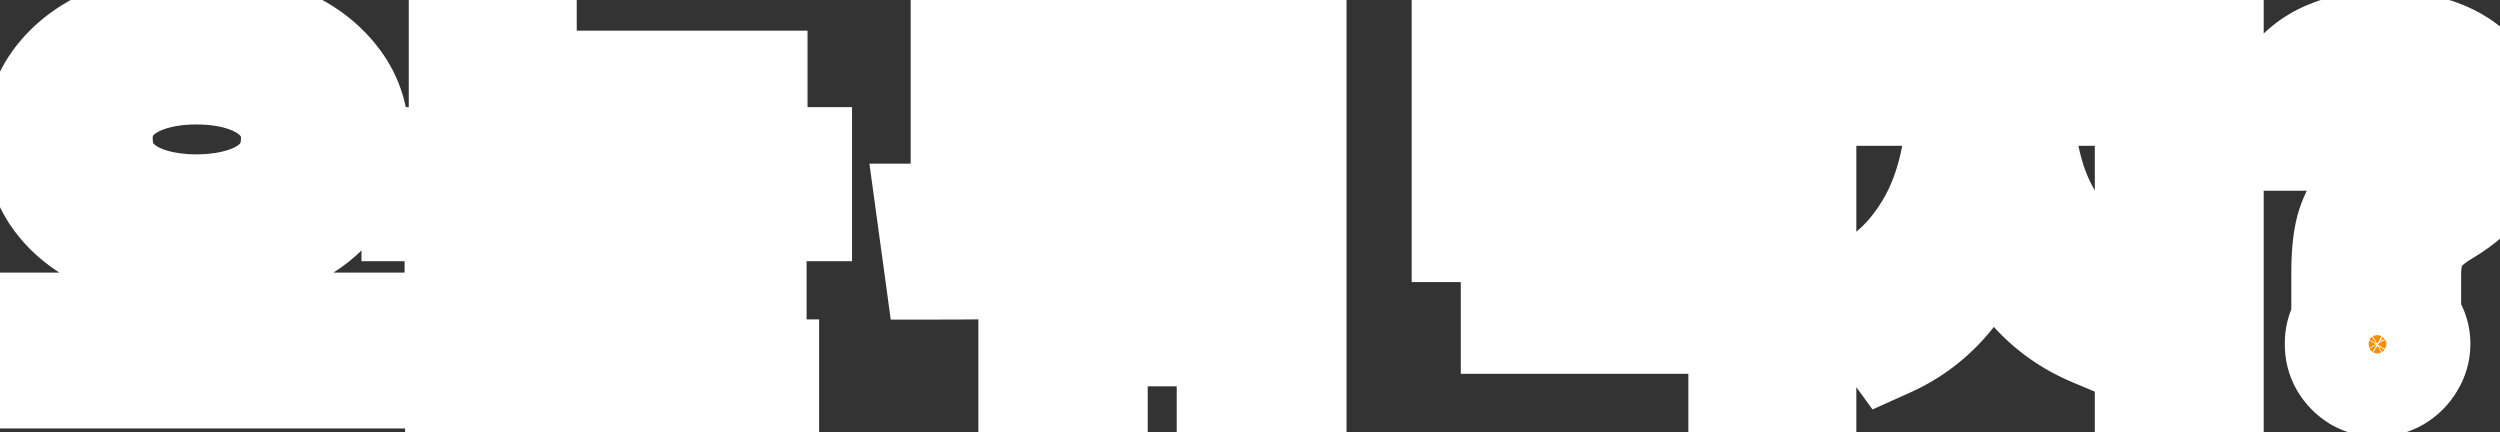 <svg width="295" height="51" viewBox="0 0 295 51" fill="none" xmlns="http://www.w3.org/2000/svg">
<rect x="0" y="0" width="295" height="51" fill="#333333" stroke="none"/>
<mask id="path-1-outside-1_4086_1149" maskUnits="userSpaceOnUse" x="-6" y="-6" width="307" height="63" fill="black">
<rect fill="white" x="-6" y="-6" width="307" height="63"/>
<path d="M23.172 2.453C26.763 2.453 30.008 3.036 32.906 4.203C35.805 5.352 38.083 6.983 39.742 9.098C41.419 11.194 42.258 13.609 42.258 16.344C42.258 18.841 41.611 21.074 40.316 23.043C39.022 24.994 37.227 26.579 34.93 27.801C32.651 29.022 30.026 29.824 27.055 30.207V38.164H46.195V44.562H0.312V38.164H19.289V30.207C16.336 29.824 13.711 29.022 11.414 27.801C9.135 26.579 7.358 24.994 6.082 23.043C4.824 21.074 4.195 18.841 4.195 16.344C4.195 13.609 5.016 11.194 6.656 9.098C8.315 6.983 10.585 5.352 13.465 4.203C16.345 3.036 19.581 2.453 23.172 2.453ZM12.016 16.344C12.016 18.021 12.471 19.452 13.383 20.637C14.312 21.803 15.616 22.688 17.293 23.289C18.97 23.891 20.93 24.201 23.172 24.219C25.432 24.201 27.41 23.891 29.105 23.289C30.801 22.688 32.113 21.803 33.043 20.637C33.973 19.452 34.438 18.021 34.438 16.344C34.438 14.758 33.964 13.391 33.016 12.242C32.086 11.094 30.773 10.219 29.078 9.617C27.383 8.997 25.414 8.688 23.172 8.688C20.948 8.688 18.988 8.997 17.293 9.617C15.616 10.219 14.312 11.094 13.383 12.242C12.471 13.391 12.016 14.758 12.016 16.344ZM89.289 15.797H54.234V0.594H62.055V9.617H89.289V15.797ZM48.656 18.641H94.539V24.82H48.656V18.641ZM53.742 27.391H89.18V41.227H61.727V43.688H90.656V49.703H53.797V35.648H81.359V33.406H53.742V27.391ZM152.891 50.195H144.852V39.586H135.062V33.68H144.852V0.102H152.891V50.195ZM109.469 25.312C110.836 25.312 111.866 25.303 112.559 25.285C118.939 25.267 124.362 25.194 128.828 25.066C133.294 24.939 137.633 24.638 141.844 24.164L142.336 29.906C138.417 30.49 134.115 30.927 129.43 31.219V48.773H121.445V31.574C118.237 31.665 114.536 31.711 110.344 31.711L109.469 25.312ZM113.461 2.398H139V21.648H113.461V2.398ZM131.289 15.523V8.578H121.227V15.523H131.289ZM213.047 50.305H205.227V38.109H178.375V31.875H213.047V50.305ZM172.578 3.602H196.641V11.914H205.227V0.047H213.047V29.797H205.227V18.148H196.641V27.281H172.578V3.602ZM188.93 21.102V9.891H180.398V21.102H188.93ZM238.859 13.172C238.859 15.961 239.288 18.686 240.145 21.348C241.001 23.991 242.341 26.379 244.164 28.512C246.005 30.645 248.32 32.276 251.109 33.406L246.898 39.586C244.073 38.401 241.667 36.706 239.68 34.5C237.693 32.294 236.125 29.697 234.977 26.707C233.828 29.988 232.242 32.85 230.219 35.293C228.214 37.717 225.789 39.568 222.945 40.844L218.461 34.664C221.232 33.443 223.538 31.702 225.379 29.441C227.238 27.163 228.605 24.62 229.48 21.812C230.374 19.005 230.82 16.125 230.82 13.172V11.203H220.539V4.805H248.922V11.203H238.859V13.172ZM253.188 0.047H261.117V50.25H253.188V0.047ZM276.375 32.148C276.375 30.016 276.548 28.293 276.895 26.98C277.259 25.668 277.779 24.62 278.453 23.836C279.128 23.034 280.039 22.268 281.188 21.539C282.573 20.628 283.621 19.762 284.332 18.941C285.061 18.121 285.435 17.164 285.453 16.07C285.435 14.904 285.025 13.956 284.223 13.227C283.421 12.497 282.427 12.133 281.242 12.133C280.44 12.133 279.693 12.306 279 12.652C278.326 12.999 277.779 13.509 277.359 14.184C276.94 14.84 276.721 15.615 276.703 16.508H268.008C268.044 13.938 268.646 11.777 269.812 10.027C270.997 8.277 272.574 6.983 274.543 6.145C276.53 5.288 278.763 4.859 281.242 4.859C283.904 4.859 286.264 5.279 288.324 6.117C290.384 6.956 291.997 8.186 293.164 9.809C294.331 11.431 294.914 13.372 294.914 15.633C294.896 17.82 294.358 19.68 293.301 21.211C292.262 22.724 290.758 24.073 288.789 25.258C287.24 26.151 286.128 27.108 285.453 28.129C284.779 29.131 284.432 30.471 284.414 32.148V32.914H276.375V32.148ZM275.609 40.57C275.591 39.695 275.801 38.884 276.238 38.137C276.694 37.389 277.296 36.797 278.043 36.359C278.809 35.922 279.638 35.703 280.531 35.703C281.388 35.703 282.199 35.922 282.965 36.359C283.73 36.797 284.341 37.389 284.797 38.137C285.271 38.884 285.508 39.695 285.508 40.57C285.508 41.464 285.271 42.293 284.797 43.059C284.341 43.824 283.73 44.435 282.965 44.891C282.199 45.328 281.388 45.547 280.531 45.547C279.638 45.547 278.809 45.328 278.043 44.891C277.296 44.435 276.694 43.824 276.238 43.059C275.801 42.293 275.591 41.464 275.609 40.57Z"/>
</mask>
<path d="M23.172 2.453C26.763 2.453 30.008 3.036 32.906 4.203C35.805 5.352 38.083 6.983 39.742 9.098C41.419 11.194 42.258 13.609 42.258 16.344C42.258 18.841 41.611 21.074 40.316 23.043C39.022 24.994 37.227 26.579 34.93 27.801C32.651 29.022 30.026 29.824 27.055 30.207V38.164H46.195V44.562H0.312V38.164H19.289V30.207C16.336 29.824 13.711 29.022 11.414 27.801C9.135 26.579 7.358 24.994 6.082 23.043C4.824 21.074 4.195 18.841 4.195 16.344C4.195 13.609 5.016 11.194 6.656 9.098C8.315 6.983 10.585 5.352 13.465 4.203C16.345 3.036 19.581 2.453 23.172 2.453ZM12.016 16.344C12.016 18.021 12.471 19.452 13.383 20.637C14.312 21.803 15.616 22.688 17.293 23.289C18.97 23.891 20.93 24.201 23.172 24.219C25.432 24.201 27.41 23.891 29.105 23.289C30.801 22.688 32.113 21.803 33.043 20.637C33.973 19.452 34.438 18.021 34.438 16.344C34.438 14.758 33.964 13.391 33.016 12.242C32.086 11.094 30.773 10.219 29.078 9.617C27.383 8.997 25.414 8.688 23.172 8.688C20.948 8.688 18.988 8.997 17.293 9.617C15.616 10.219 14.312 11.094 13.383 12.242C12.471 13.391 12.016 14.758 12.016 16.344ZM89.289 15.797H54.234V0.594H62.055V9.617H89.289V15.797ZM48.656 18.641H94.539V24.82H48.656V18.641ZM53.742 27.391H89.18V41.227H61.727V43.688H90.656V49.703H53.797V35.648H81.359V33.406H53.742V27.391ZM152.891 50.195H144.852V39.586H135.062V33.68H144.852V0.102H152.891V50.195ZM109.469 25.312C110.836 25.312 111.866 25.303 112.559 25.285C118.939 25.267 124.362 25.194 128.828 25.066C133.294 24.939 137.633 24.638 141.844 24.164L142.336 29.906C138.417 30.49 134.115 30.927 129.43 31.219V48.773H121.445V31.574C118.237 31.665 114.536 31.711 110.344 31.711L109.469 25.312ZM113.461 2.398H139V21.648H113.461V2.398ZM131.289 15.523V8.578H121.227V15.523H131.289ZM213.047 50.305H205.227V38.109H178.375V31.875H213.047V50.305ZM172.578 3.602H196.641V11.914H205.227V0.047H213.047V29.797H205.227V18.148H196.641V27.281H172.578V3.602ZM188.93 21.102V9.891H180.398V21.102H188.93ZM238.859 13.172C238.859 15.961 239.288 18.686 240.145 21.348C241.001 23.991 242.341 26.379 244.164 28.512C246.005 30.645 248.32 32.276 251.109 33.406L246.898 39.586C244.073 38.401 241.667 36.706 239.68 34.5C237.693 32.294 236.125 29.697 234.977 26.707C233.828 29.988 232.242 32.85 230.219 35.293C228.214 37.717 225.789 39.568 222.945 40.844L218.461 34.664C221.232 33.443 223.538 31.702 225.379 29.441C227.238 27.163 228.605 24.62 229.48 21.812C230.374 19.005 230.82 16.125 230.82 13.172V11.203H220.539V4.805H248.922V11.203H238.859V13.172ZM253.188 0.047H261.117V50.25H253.188V0.047ZM276.375 32.148C276.375 30.016 276.548 28.293 276.895 26.98C277.259 25.668 277.779 24.62 278.453 23.836C279.128 23.034 280.039 22.268 281.188 21.539C282.573 20.628 283.621 19.762 284.332 18.941C285.061 18.121 285.435 17.164 285.453 16.07C285.435 14.904 285.025 13.956 284.223 13.227C283.421 12.497 282.427 12.133 281.242 12.133C280.44 12.133 279.693 12.306 279 12.652C278.326 12.999 277.779 13.509 277.359 14.184C276.94 14.84 276.721 15.615 276.703 16.508H268.008C268.044 13.938 268.646 11.777 269.812 10.027C270.997 8.277 272.574 6.983 274.543 6.145C276.53 5.288 278.763 4.859 281.242 4.859C283.904 4.859 286.264 5.279 288.324 6.117C290.384 6.956 291.997 8.186 293.164 9.809C294.331 11.431 294.914 13.372 294.914 15.633C294.896 17.82 294.358 19.68 293.301 21.211C292.262 22.724 290.758 24.073 288.789 25.258C287.24 26.151 286.128 27.108 285.453 28.129C284.779 29.131 284.432 30.471 284.414 32.148V32.914H276.375V32.148ZM275.609 40.57C275.591 39.695 275.801 38.884 276.238 38.137C276.694 37.389 277.296 36.797 278.043 36.359C278.809 35.922 279.638 35.703 280.531 35.703C281.388 35.703 282.199 35.922 282.965 36.359C283.73 36.797 284.341 37.389 284.797 38.137C285.271 38.884 285.508 39.695 285.508 40.57C285.508 41.464 285.271 42.293 284.797 43.059C284.341 43.824 283.73 44.435 282.965 44.891C282.199 45.328 281.388 45.547 280.531 45.547C279.638 45.547 278.809 45.328 278.043 44.891C277.296 44.435 276.694 43.824 276.238 43.059C275.801 42.293 275.591 41.464 275.609 40.57Z" fill="#FF8F00"/>
<path d="M32.906 4.203L30.666 9.769L30.681 9.775L30.696 9.781L32.906 4.203ZM39.742 9.098L35.022 12.801L35.039 12.823L35.057 12.846L39.742 9.098ZM40.316 23.043L45.316 26.36L45.323 26.35L45.33 26.339L40.316 23.043ZM34.93 27.801L32.113 22.503L32.104 22.508L32.095 22.512L34.93 27.801ZM27.055 30.207L26.288 24.256L21.055 24.93V30.207H27.055ZM27.055 38.164H21.055V44.164H27.055V38.164ZM46.195 38.164H52.195V32.164H46.195V38.164ZM46.195 44.562V50.562H52.195V44.562H46.195ZM0.312 44.562H-5.688V50.562H0.312V44.562ZM0.312 38.164V32.164H-5.688V38.164H0.312ZM19.289 38.164V44.164H25.289V38.164H19.289ZM19.289 30.207H25.289V24.935L20.06 24.257L19.289 30.207ZM11.414 27.801L8.58 33.089L8.588 33.094L8.597 33.098L11.414 27.801ZM6.082 23.043L1.026 26.273L1.043 26.301L1.061 26.328L6.082 23.043ZM6.656 9.098L1.936 5.394L1.931 5.4L6.656 9.098ZM13.465 4.203L15.687 9.776L15.702 9.77L15.717 9.764L13.465 4.203ZM13.383 20.637L8.627 24.295L8.658 24.336L8.69 24.376L13.383 20.637ZM23.172 24.219L23.123 30.219L23.172 30.219L23.22 30.219L23.172 24.219ZM33.043 20.637L37.735 24.376L37.749 24.358L37.763 24.34L33.043 20.637ZM33.016 12.242L28.352 16.017L28.37 16.04L28.388 16.062L33.016 12.242ZM29.078 9.617L27.018 15.252L27.045 15.262L27.072 15.272L29.078 9.617ZM17.293 9.617L19.319 15.265L19.336 15.259L19.353 15.252L17.293 9.617ZM13.383 12.242L8.719 8.467L8.701 8.49L8.683 8.512L13.383 12.242ZM23.172 8.453C26.109 8.453 28.578 8.929 30.666 9.769L35.147 -1.363C31.438 -2.856 27.417 -3.547 23.172 -3.547V8.453ZM30.696 9.781C32.766 10.602 34.117 11.649 35.022 12.801L44.463 5.394C42.049 2.318 38.843 0.102 35.116 -1.375L30.696 9.781ZM35.057 12.846C35.866 13.857 36.258 14.944 36.258 16.344H48.258C48.258 12.274 46.973 8.531 44.427 5.349L35.057 12.846ZM36.258 16.344C36.258 17.744 35.914 18.817 35.303 19.747L45.33 26.339C47.307 23.331 48.258 19.939 48.258 16.344H36.258ZM35.317 19.726C34.634 20.755 33.629 21.697 32.113 22.503L37.747 33.098C40.825 31.462 43.411 29.232 45.316 26.36L35.317 19.726ZM32.095 22.512C30.553 23.339 28.649 23.952 26.288 24.256L27.821 36.158C31.403 35.696 34.749 34.705 37.764 33.089L32.095 22.512ZM21.055 30.207V38.164H33.055V30.207H21.055ZM27.055 44.164H46.195V32.164H27.055V44.164ZM40.195 38.164V44.562H52.195V38.164H40.195ZM46.195 38.562H0.312V50.562H46.195V38.562ZM6.312 44.562V38.164H-5.688V44.562H6.312ZM0.312 44.164H19.289V32.164H0.312V44.164ZM25.289 38.164V30.207H13.289V38.164H25.289ZM20.06 24.257C17.721 23.953 15.806 23.34 14.231 22.503L8.597 33.098C11.616 34.704 14.951 35.695 18.518 36.157L20.06 24.257ZM14.249 22.512C12.756 21.713 11.771 20.78 11.103 19.758L1.061 26.328C2.945 29.207 5.514 31.446 8.58 33.089L14.249 22.512ZM11.138 19.813C10.54 18.876 10.195 17.779 10.195 16.344H-1.805C-1.805 19.903 -0.891 23.273 1.026 26.273L11.138 19.813ZM10.195 16.344C10.195 14.91 10.591 13.806 11.381 12.796L1.931 5.4C-0.559 8.582 -1.805 12.308 -1.805 16.344H10.195ZM11.377 12.801C12.288 11.64 13.637 10.594 15.687 9.776L11.243 -1.37C7.532 0.109 4.342 2.326 1.936 5.394L11.377 12.801ZM15.717 9.764C17.78 8.929 20.234 8.453 23.172 8.453V-3.547C18.927 -3.547 14.911 -2.856 11.212 -1.358L15.717 9.764ZM6.016 16.344C6.016 19.174 6.811 21.934 8.627 24.295L18.139 16.979C18.132 16.97 18.016 16.867 18.016 16.344H6.016ZM8.69 24.376C10.439 26.57 12.747 28.033 15.267 28.937L19.319 17.641C18.485 17.342 18.186 17.036 18.075 16.898L8.69 24.376ZM15.267 28.937C17.719 29.816 20.373 30.196 23.123 30.219L23.221 18.219C21.486 18.205 20.221 17.965 19.319 17.641L15.267 28.937ZM23.22 30.219C25.984 30.196 28.65 29.817 31.112 28.944L27.099 17.634C26.17 17.964 24.88 18.205 23.123 18.219L23.22 30.219ZM31.112 28.944C33.645 28.045 35.975 26.585 37.735 24.376L28.351 16.898C28.252 17.022 27.957 17.33 27.099 17.634L31.112 28.944ZM37.763 24.34C39.616 21.979 40.438 19.203 40.438 16.344H28.438C28.438 16.624 28.399 16.769 28.382 16.821C28.368 16.866 28.353 16.894 28.323 16.933L37.763 24.34ZM40.438 16.344C40.438 13.462 39.538 10.719 37.643 8.423L28.388 16.062C28.399 16.074 28.405 16.083 28.409 16.089C28.413 16.094 28.414 16.097 28.414 16.097C28.415 16.097 28.414 16.096 28.413 16.095C28.413 16.094 28.413 16.093 28.413 16.094C28.413 16.095 28.419 16.11 28.424 16.146C28.43 16.183 28.438 16.247 28.438 16.344H40.438ZM37.679 8.467C35.916 6.29 33.595 4.853 31.085 3.963L27.072 15.272C27.952 15.584 28.255 15.898 28.352 16.017L37.679 8.467ZM31.138 3.982C28.645 3.07 25.953 2.688 23.172 2.688V14.688C24.875 14.688 26.121 14.924 27.018 15.252L31.138 3.982ZM23.172 2.688C20.402 2.688 17.721 3.072 15.233 3.982L19.353 15.252C20.255 14.923 21.493 14.688 23.172 14.688V2.688ZM15.267 3.97C12.77 4.865 10.47 6.304 8.719 8.467L18.046 16.017C18.155 15.883 18.462 15.572 19.319 15.265L15.267 3.97ZM8.683 8.512C6.859 10.811 6.016 13.521 6.016 16.344H18.016C18.016 16.131 18.045 16.04 18.049 16.026C18.053 16.017 18.055 16.012 18.056 16.01C18.058 16.007 18.065 15.995 18.082 15.972L8.683 8.512ZM89.289 15.797V21.797H95.289V15.797H89.289ZM54.234 15.797H48.234V21.797H54.234V15.797ZM54.234 0.594V-5.406H48.234V0.594H54.234ZM62.055 0.594H68.055V-5.406H62.055V0.594ZM62.055 9.617H56.055V15.617H62.055V9.617ZM89.289 9.617H95.289V3.617H89.289V9.617ZM48.656 18.641V12.641H42.656V18.641H48.656ZM94.539 18.641H100.539V12.641H94.539V18.641ZM94.539 24.82V30.82H100.539V24.82H94.539ZM48.656 24.82H42.656V30.82H48.656V24.82ZM53.742 27.391V21.391H47.742V27.391H53.742ZM89.18 27.391H95.18V21.391H89.18V27.391ZM89.18 41.227V47.227H95.18V41.227H89.18ZM61.727 41.227V35.227H55.727V41.227H61.727ZM61.727 43.688H55.727V49.688H61.727V43.688ZM90.656 43.688H96.656V37.688H90.656V43.688ZM90.656 49.703V55.703H96.656V49.703H90.656ZM53.797 49.703H47.797V55.703H53.797V49.703ZM53.797 35.648V29.648H47.797V35.648H53.797ZM81.359 35.648V41.648H87.359V35.648H81.359ZM81.359 33.406H87.359V27.406H81.359V33.406ZM53.742 33.406H47.742V39.406H53.742V33.406ZM89.289 9.797H54.234V21.797H89.289V9.797ZM60.234 15.797V0.594H48.234V15.797H60.234ZM54.234 6.594H62.055V-5.406H54.234V6.594ZM56.055 0.594V9.617H68.055V0.594H56.055ZM62.055 15.617H89.289V3.617H62.055V15.617ZM83.289 9.617V15.797H95.289V9.617H83.289ZM48.656 24.641H94.539V12.641H48.656V24.641ZM88.539 18.641V24.82H100.539V18.641H88.539ZM94.539 18.82H48.656V30.82H94.539V18.82ZM54.656 24.82V18.641H42.656V24.82H54.656ZM53.742 33.391H89.18V21.391H53.742V33.391ZM83.18 27.391V41.227H95.18V27.391H83.18ZM89.18 35.227H61.727V47.227H89.18V35.227ZM55.727 41.227V43.688H67.727V41.227H55.727ZM61.727 49.688H90.656V37.688H61.727V49.688ZM84.656 43.688V49.703H96.656V43.688H84.656ZM90.656 43.703H53.797V55.703H90.656V43.703ZM59.797 49.703V35.648H47.797V49.703H59.797ZM53.797 41.648H81.359V29.648H53.797V41.648ZM87.359 35.648V33.406H75.359V35.648H87.359ZM81.359 27.406H53.742V39.406H81.359V27.406ZM59.742 33.406V27.391H47.742V33.406H59.742ZM152.891 50.195V56.195H158.891V50.195H152.891ZM144.852 50.195H138.852V56.195H144.852V50.195ZM144.852 39.586H150.852V33.586H144.852V39.586ZM135.062 39.586H129.062V45.586H135.062V39.586ZM135.062 33.68V27.68H129.062V33.68H135.062ZM144.852 33.68V39.68H150.852V33.68H144.852ZM144.852 0.102V-5.898H138.852V0.102H144.852ZM152.891 0.102H158.891V-5.898H152.891V0.102ZM109.469 25.312V19.312H102.592L103.524 26.125L109.469 25.312ZM112.559 25.285L112.541 19.285L112.471 19.285L112.401 19.287L112.559 25.285ZM141.844 24.164L147.822 23.652L147.296 17.512L141.173 18.202L141.844 24.164ZM142.336 29.906L143.219 35.841L148.795 35.011L148.314 29.394L142.336 29.906ZM129.43 31.219L129.057 25.23L123.43 25.581V31.219H129.43ZM129.43 48.773V54.773H135.43V48.773H129.43ZM121.445 48.773H115.445V54.773H121.445V48.773ZM121.445 31.574H127.445V25.401L121.275 25.577L121.445 31.574ZM110.344 31.711L104.399 32.524L105.108 37.711H110.344V31.711ZM113.461 2.398V-3.602H107.461V2.398H113.461ZM139 2.398H145V-3.602H139V2.398ZM139 21.648V27.648H145V21.648H139ZM113.461 21.648H107.461V27.648H113.461V21.648ZM131.289 15.523V21.523H137.289V15.523H131.289ZM131.289 8.578H137.289V2.578H131.289V8.578ZM121.227 8.578V2.578H115.227V8.578H121.227ZM121.227 15.523H115.227V21.523H121.227V15.523ZM152.891 44.195H144.852V56.195H152.891V44.195ZM150.852 50.195V39.586H138.852V50.195H150.852ZM144.852 33.586H135.062V45.586H144.852V33.586ZM141.062 39.586V33.68H129.062V39.586H141.062ZM135.062 39.68H144.852V27.68H135.062V39.68ZM150.852 33.68V0.102H138.852V33.68H150.852ZM144.852 6.102H152.891V-5.898H144.852V6.102ZM146.891 0.102V50.195H158.891V0.102H146.891ZM109.469 31.312C110.848 31.312 111.942 31.303 112.716 31.283L112.401 19.287C111.789 19.303 110.823 19.312 109.469 19.312V31.312ZM112.576 31.285C118.988 31.267 124.465 31.194 128.999 31.064L128.657 19.069C124.259 19.195 118.89 19.267 112.541 19.285L112.576 31.285ZM128.999 31.064C133.624 30.932 138.129 30.62 142.515 30.126L141.173 18.202C137.136 18.656 132.965 18.946 128.657 19.069L128.999 31.064ZM135.866 24.677L136.358 30.419L148.314 29.394L147.822 23.652L135.866 24.677ZM141.453 23.972C137.73 24.526 133.601 24.947 129.057 25.23L129.803 37.207C134.628 36.907 139.103 36.453 143.219 35.841L141.453 23.972ZM123.43 31.219V48.773H135.43V31.219H123.43ZM129.43 42.773H121.445V54.773H129.43V42.773ZM127.445 48.773V31.574H115.445V48.773H127.445ZM121.275 25.577C118.137 25.666 114.496 25.711 110.344 25.711V37.711C114.577 37.711 118.337 37.665 121.616 37.572L121.275 25.577ZM116.288 30.898L115.413 24.5L103.524 26.125L104.399 32.524L116.288 30.898ZM113.461 8.398H139V-3.602H113.461V8.398ZM133 2.398V21.648H145V2.398H133ZM139 15.648H113.461V27.648H139V15.648ZM119.461 21.648V2.398H107.461V21.648H119.461ZM137.289 15.523V8.578H125.289V15.523H137.289ZM131.289 2.578H121.227V14.578H131.289V2.578ZM115.227 8.578V15.523H127.227V8.578H115.227ZM121.227 21.523H131.289V9.523H121.227V21.523ZM213.047 50.305V56.305H219.047V50.305H213.047ZM205.227 50.305H199.227V56.305H205.227V50.305ZM205.227 38.109H211.227V32.109H205.227V38.109ZM178.375 38.109H172.375V44.109H178.375V38.109ZM178.375 31.875V25.875H172.375V31.875H178.375ZM213.047 31.875H219.047V25.875H213.047V31.875ZM172.578 3.602V-2.398H166.578V3.602H172.578ZM196.641 3.602H202.641V-2.398H196.641V3.602ZM196.641 11.914H190.641V17.914H196.641V11.914ZM205.227 11.914V17.914H211.227V11.914H205.227ZM205.227 0.047V-5.953H199.227V0.047H205.227ZM213.047 0.047H219.047V-5.953H213.047V0.047ZM213.047 29.797V35.797H219.047V29.797H213.047ZM205.227 29.797H199.227V35.797H205.227V29.797ZM205.227 18.148H211.227V12.148H205.227V18.148ZM196.641 18.148V12.148H190.641V18.148H196.641ZM196.641 27.281V33.281H202.641V27.281H196.641ZM172.578 27.281H166.578V33.281H172.578V27.281ZM188.93 21.102V27.102H194.93V21.102H188.93ZM188.93 9.891H194.93V3.891H188.93V9.891ZM180.398 9.891V3.891H174.398V9.891H180.398ZM180.398 21.102H174.398V27.102H180.398V21.102ZM213.047 44.305H205.227V56.305H213.047V44.305ZM211.227 50.305V38.109H199.227V50.305H211.227ZM205.227 32.109H178.375V44.109H205.227V32.109ZM184.375 38.109V31.875H172.375V38.109H184.375ZM178.375 37.875H213.047V25.875H178.375V37.875ZM207.047 31.875V50.305H219.047V31.875H207.047ZM172.578 9.602H196.641V-2.398H172.578V9.602ZM190.641 3.602V11.914H202.641V3.602H190.641ZM196.641 17.914H205.227V5.914H196.641V17.914ZM211.227 11.914V0.047H199.227V11.914H211.227ZM205.227 6.047H213.047V-5.953H205.227V6.047ZM207.047 0.047V29.797H219.047V0.047H207.047ZM213.047 23.797H205.227V35.797H213.047V23.797ZM211.227 29.797V18.148H199.227V29.797H211.227ZM205.227 12.148H196.641V24.148H205.227V12.148ZM190.641 18.148V27.281H202.641V18.148H190.641ZM196.641 21.281H172.578V33.281H196.641V21.281ZM178.578 27.281V3.602H166.578V27.281H178.578ZM194.93 21.102V9.891H182.93V21.102H194.93ZM188.93 3.891H180.398V15.891H188.93V3.891ZM174.398 9.891V21.102H186.398V9.891H174.398ZM180.398 27.102H188.93V15.102H180.398V27.102ZM240.145 21.348L234.433 23.186L234.437 23.198L240.145 21.348ZM244.164 28.512L239.603 32.41L239.613 32.421L239.622 32.432L244.164 28.512ZM251.109 33.406L256.068 36.785L260.256 30.639L253.363 27.846L251.109 33.406ZM246.898 39.586L244.578 45.119L249.097 47.014L251.857 42.965L246.898 39.586ZM234.977 26.707L240.578 24.555L234.715 9.293L229.313 24.725L234.977 26.707ZM230.219 35.293L225.598 31.465L225.595 31.469L230.219 35.293ZM222.945 40.844L218.089 44.368L220.953 48.314L225.402 46.318L222.945 40.844ZM218.461 34.664L216.041 29.174L209.239 32.172L213.605 38.188L218.461 34.664ZM225.379 29.441L220.73 25.648L220.727 25.652L225.379 29.441ZM229.48 21.812L223.763 19.993L223.758 20.01L223.752 20.027L229.48 21.812ZM230.82 11.203H236.82V5.203H230.82V11.203ZM220.539 11.203H214.539V17.203H220.539V11.203ZM220.539 4.805V-1.195H214.539V4.805H220.539ZM248.922 4.805H254.922V-1.195H248.922V4.805ZM248.922 11.203V17.203H254.922V11.203H248.922ZM238.859 11.203V5.203H232.859V11.203H238.859ZM253.188 0.047V-5.953H247.188V0.047H253.188ZM261.117 0.047H267.117V-5.953H261.117V0.047ZM261.117 50.25V56.25H267.117V50.25H261.117ZM253.188 50.25H247.188V56.25H253.188V50.25ZM232.859 13.172C232.859 16.587 233.386 19.932 234.433 23.186L245.856 19.509C245.19 17.44 244.859 15.335 244.859 13.172H232.859ZM234.437 23.198C235.54 26.6 237.272 29.683 239.603 32.41L248.725 24.613C247.41 23.075 246.463 21.382 245.852 19.498L234.437 23.198ZM239.622 32.432C242.127 35.334 245.246 37.504 248.856 38.967L253.363 27.846C251.394 27.048 249.883 25.955 248.706 24.591L239.622 32.432ZM246.151 30.028L241.94 36.207L251.857 42.965L256.068 36.785L246.151 30.028ZM249.219 34.053C247.182 33.199 245.513 32.011 244.138 30.484L235.222 38.516C237.82 41.4 240.964 43.603 244.578 45.119L249.219 34.053ZM244.138 30.484C242.68 28.866 241.483 26.913 240.578 24.555L229.376 28.859C230.767 32.48 232.705 35.722 235.222 38.516L244.138 30.484ZM229.313 24.725C228.378 27.398 227.126 29.621 225.598 31.465L234.839 39.12C237.359 36.079 239.279 32.578 240.64 28.689L229.313 24.725ZM225.595 31.469C224.171 33.191 222.485 34.474 220.489 35.37L225.402 46.318C229.093 44.662 232.256 42.243 234.842 39.117L225.595 31.469ZM227.801 37.32L223.317 31.14L213.605 38.188L218.089 44.368L227.801 37.32ZM220.881 40.154C224.485 38.566 227.567 36.255 230.031 33.231L220.727 25.652C219.508 27.148 217.978 28.32 216.041 29.174L220.881 40.154ZM230.028 33.235C232.372 30.362 234.105 27.137 235.209 23.598L223.752 20.027C223.106 22.102 222.105 23.963 220.73 25.648L230.028 33.235ZM235.198 23.632C236.279 20.235 236.82 16.741 236.82 13.172H224.82C224.82 15.509 224.469 17.776 223.763 19.993L235.198 23.632ZM236.82 13.172V11.203H224.82V13.172H236.82ZM230.82 5.203H220.539V17.203H230.82V5.203ZM226.539 11.203V4.805H214.539V11.203H226.539ZM220.539 10.805H248.922V-1.195H220.539V10.805ZM242.922 4.805V11.203H254.922V4.805H242.922ZM248.922 5.203H238.859V17.203H248.922V5.203ZM232.859 11.203V13.172H244.859V11.203H232.859ZM253.188 6.047H261.117V-5.953H253.188V6.047ZM255.117 0.047V50.25H267.117V0.047H255.117ZM261.117 44.25H253.188V56.25H261.117V44.25ZM259.188 50.25V0.047H247.188V50.25H259.188ZM276.895 26.98L271.113 25.375L271.103 25.412L271.093 25.45L276.895 26.98ZM278.453 23.836L283.001 27.749L283.023 27.724L283.045 27.698L278.453 23.836ZM281.188 21.539L284.404 26.604L284.445 26.578L284.485 26.552L281.188 21.539ZM284.332 18.941L279.848 14.955L279.823 14.983L279.798 15.012L284.332 18.941ZM285.453 16.07L291.452 16.17L291.454 16.073L291.452 15.977L285.453 16.07ZM284.223 13.227L280.187 17.666L284.223 13.227ZM279 12.652L276.317 7.286L276.288 7.3L276.259 7.315L279 12.652ZM277.359 14.184L282.416 17.414L282.436 17.383L282.455 17.351L277.359 14.184ZM276.703 16.508V22.508H282.582L282.702 16.63L276.703 16.508ZM268.008 16.508L262.008 16.423L261.922 22.508H268.008V16.508ZM269.812 10.027L264.844 6.663L264.832 6.681L264.82 6.699L269.812 10.027ZM274.543 6.145L276.894 11.665L276.906 11.659L276.919 11.654L274.543 6.145ZM293.164 9.809L288.293 13.312L293.164 9.809ZM294.914 15.633L300.914 15.683L300.914 15.658V15.633H294.914ZM293.301 21.211L288.363 17.802L288.359 17.808L288.355 17.814L293.301 21.211ZM288.789 25.258L291.786 30.456L291.835 30.428L291.883 30.399L288.789 25.258ZM285.453 28.129L290.431 31.478L290.445 31.457L290.459 31.436L285.453 28.129ZM284.414 32.148L278.414 32.083L278.414 32.116V32.148H284.414ZM284.414 32.914V38.914H290.414V32.914H284.414ZM276.375 32.914H270.375V38.914H276.375V32.914ZM275.609 40.57L281.608 40.693L281.611 40.569L281.608 40.445L275.609 40.57ZM276.238 38.137L271.116 35.013L271.087 35.059L271.06 35.106L276.238 38.137ZM278.043 36.359L275.066 31.15L275.039 31.166L275.012 31.181L278.043 36.359ZM284.797 38.137L279.674 41.26L279.702 41.305L279.73 41.35L284.797 38.137ZM284.797 43.059L279.695 39.901L279.668 39.945L279.641 39.99L284.797 43.059ZM282.965 44.891L285.942 50.1L285.988 50.074L286.034 50.046L282.965 44.891ZM278.043 44.891L274.919 50.013L274.992 50.058L275.066 50.1L278.043 44.891ZM276.238 43.059L271.029 46.035L271.055 46.082L271.083 46.127L276.238 43.059ZM282.375 32.148C282.375 30.274 282.534 29.125 282.696 28.511L271.093 25.45C270.562 27.461 270.375 29.757 270.375 32.148H282.375ZM282.676 28.586C282.876 27.866 283.055 27.687 283.001 27.749L273.905 19.922C272.503 21.552 271.643 23.47 271.113 25.375L282.676 28.586ZM283.045 27.698C283.228 27.48 283.627 27.097 284.404 26.604L277.971 16.474C276.451 17.439 275.027 18.587 273.861 19.974L283.045 27.698ZM284.485 26.552C286.115 25.479 287.658 24.265 288.866 22.871L279.798 15.012C279.584 15.258 279.03 15.776 277.89 16.527L284.485 26.552ZM288.816 22.928C290.496 21.039 291.41 18.704 291.452 16.17L279.454 15.97C279.456 15.851 279.481 15.654 279.57 15.426C279.659 15.199 279.772 15.04 279.848 14.955L288.816 22.928ZM291.452 15.977C291.41 13.294 290.388 10.723 288.259 8.787L280.187 17.666C279.989 17.486 279.775 17.214 279.625 16.867C279.479 16.53 279.455 16.267 279.454 16.164L291.452 15.977ZM288.259 8.787C286.245 6.957 283.769 6.133 281.242 6.133V18.133C281.213 18.133 281.049 18.127 280.809 18.039C280.561 17.948 280.345 17.81 280.187 17.666L288.259 8.787ZM281.242 6.133C279.543 6.133 277.873 6.508 276.317 7.286L281.683 18.019C281.611 18.055 281.525 18.087 281.434 18.108C281.344 18.129 281.276 18.133 281.242 18.133V6.133ZM276.259 7.315C274.571 8.182 273.228 9.464 272.264 11.016L282.455 17.351C282.403 17.435 282.314 17.555 282.178 17.681C282.041 17.809 281.89 17.913 281.741 17.99L276.259 7.315ZM272.303 10.953C271.207 12.669 270.742 14.555 270.704 16.385L282.702 16.63C282.702 16.639 282.699 16.733 282.655 16.887C282.61 17.046 282.533 17.23 282.416 17.414L272.303 10.953ZM276.703 10.508H268.008V22.508H276.703V10.508ZM274.007 16.593C274.031 14.92 274.409 13.95 274.805 13.355L264.82 6.699C262.883 9.605 262.058 12.955 262.008 16.423L274.007 16.593ZM274.781 13.391C275.31 12.609 275.973 12.057 276.894 11.665L272.192 0.624C269.176 1.909 266.685 3.945 264.844 6.663L274.781 13.391ZM276.919 11.654C278.054 11.165 279.462 10.859 281.242 10.859V-1.141C278.064 -1.141 275.006 -0.589 272.167 0.635L276.919 11.654ZM281.242 10.859C283.277 10.859 284.847 11.18 286.062 11.674L290.586 0.56C287.682 -0.622 284.53 -1.141 281.242 -1.141V10.859ZM286.062 11.674C287.198 12.137 287.858 12.707 288.293 13.312L298.035 6.306C296.137 3.665 293.57 1.775 290.586 0.56L286.062 11.674ZM288.293 13.312C288.631 13.782 288.914 14.458 288.914 15.633H300.914C300.914 12.287 300.03 9.08 298.035 6.306L288.293 13.312ZM288.914 15.583C288.904 16.785 288.625 17.422 288.363 17.802L298.238 24.62C300.091 21.937 300.887 18.855 300.914 15.683L288.914 15.583ZM288.355 17.814C287.907 18.466 287.109 19.266 285.695 20.117L291.883 30.399C294.407 28.88 296.616 26.982 298.247 24.608L288.355 17.814ZM285.792 20.06C283.78 21.22 281.817 22.748 280.447 24.821L290.459 31.436C290.438 31.469 290.49 31.38 290.707 31.193C290.924 31.006 291.268 30.754 291.786 30.456L285.792 20.06ZM280.475 24.78C278.939 27.063 278.441 29.674 278.414 32.083L290.414 32.214C290.419 31.762 290.467 31.501 290.497 31.387C290.524 31.282 290.525 31.34 290.431 31.478L280.475 24.78ZM278.414 32.148V32.914H290.414V32.148H278.414ZM284.414 26.914H276.375V38.914H284.414V26.914ZM282.375 32.914V32.148H270.375V32.914H282.375ZM281.608 40.445C281.61 40.532 281.6 40.658 281.562 40.807C281.524 40.956 281.468 41.079 281.416 41.168L271.06 35.106C270.057 36.82 269.57 38.725 269.611 40.695L281.608 40.445ZM281.361 41.26C281.342 41.291 281.303 41.346 281.241 41.407C281.179 41.468 281.118 41.512 281.074 41.538L275.012 31.181C273.398 32.126 272.082 33.428 271.116 35.013L281.361 41.26ZM281.02 41.569C280.961 41.602 280.875 41.641 280.769 41.669C280.664 41.697 280.58 41.703 280.531 41.703V29.703C278.608 29.703 276.751 30.187 275.066 31.15L281.02 41.569ZM280.531 41.703C280.443 41.703 280.334 41.691 280.22 41.66C280.107 41.63 280.028 41.592 279.988 41.569L285.942 31.15C284.297 30.21 282.464 29.703 280.531 29.703V41.703ZM279.988 41.569C279.95 41.547 279.888 41.505 279.819 41.438C279.75 41.372 279.702 41.307 279.674 41.26L289.92 35.013C288.932 33.394 287.581 32.086 285.942 31.15L279.988 41.569ZM279.73 41.35C279.68 41.271 279.617 41.148 279.571 40.988C279.524 40.828 279.508 40.682 279.508 40.57H291.508C291.508 38.544 290.94 36.62 289.864 34.923L279.73 41.35ZM279.508 40.57C279.508 40.479 279.521 40.354 279.561 40.214C279.601 40.074 279.654 39.967 279.695 39.901L289.898 46.217C290.955 44.511 291.508 42.589 291.508 40.57H279.508ZM279.641 39.99C279.66 39.959 279.697 39.906 279.754 39.848C279.812 39.791 279.865 39.753 279.896 39.735L286.034 50.046C287.658 49.08 288.986 47.752 289.953 46.127L279.641 39.99ZM279.988 39.681C280.028 39.658 280.107 39.62 280.22 39.59C280.334 39.559 280.443 39.547 280.531 39.547V51.547C282.464 51.547 284.297 51.04 285.942 50.1L279.988 39.681ZM280.531 39.547C280.58 39.547 280.664 39.553 280.769 39.581C280.875 39.609 280.961 39.648 281.02 39.681L275.066 50.1C276.751 51.063 278.608 51.547 280.531 51.547V39.547ZM281.167 39.768C281.203 39.79 281.254 39.828 281.306 39.88C281.357 39.932 281.385 39.974 281.394 39.99L271.083 46.127C272.029 47.718 273.322 49.039 274.919 50.013L281.167 39.768ZM281.448 40.082C281.491 40.157 281.537 40.263 281.57 40.392C281.602 40.52 281.609 40.627 281.608 40.693L269.611 40.448C269.571 42.411 270.045 44.314 271.029 46.035L281.448 40.082Z" fill="white" mask="url(#path-1-outside-1_4086_1149)"/>
</svg>
